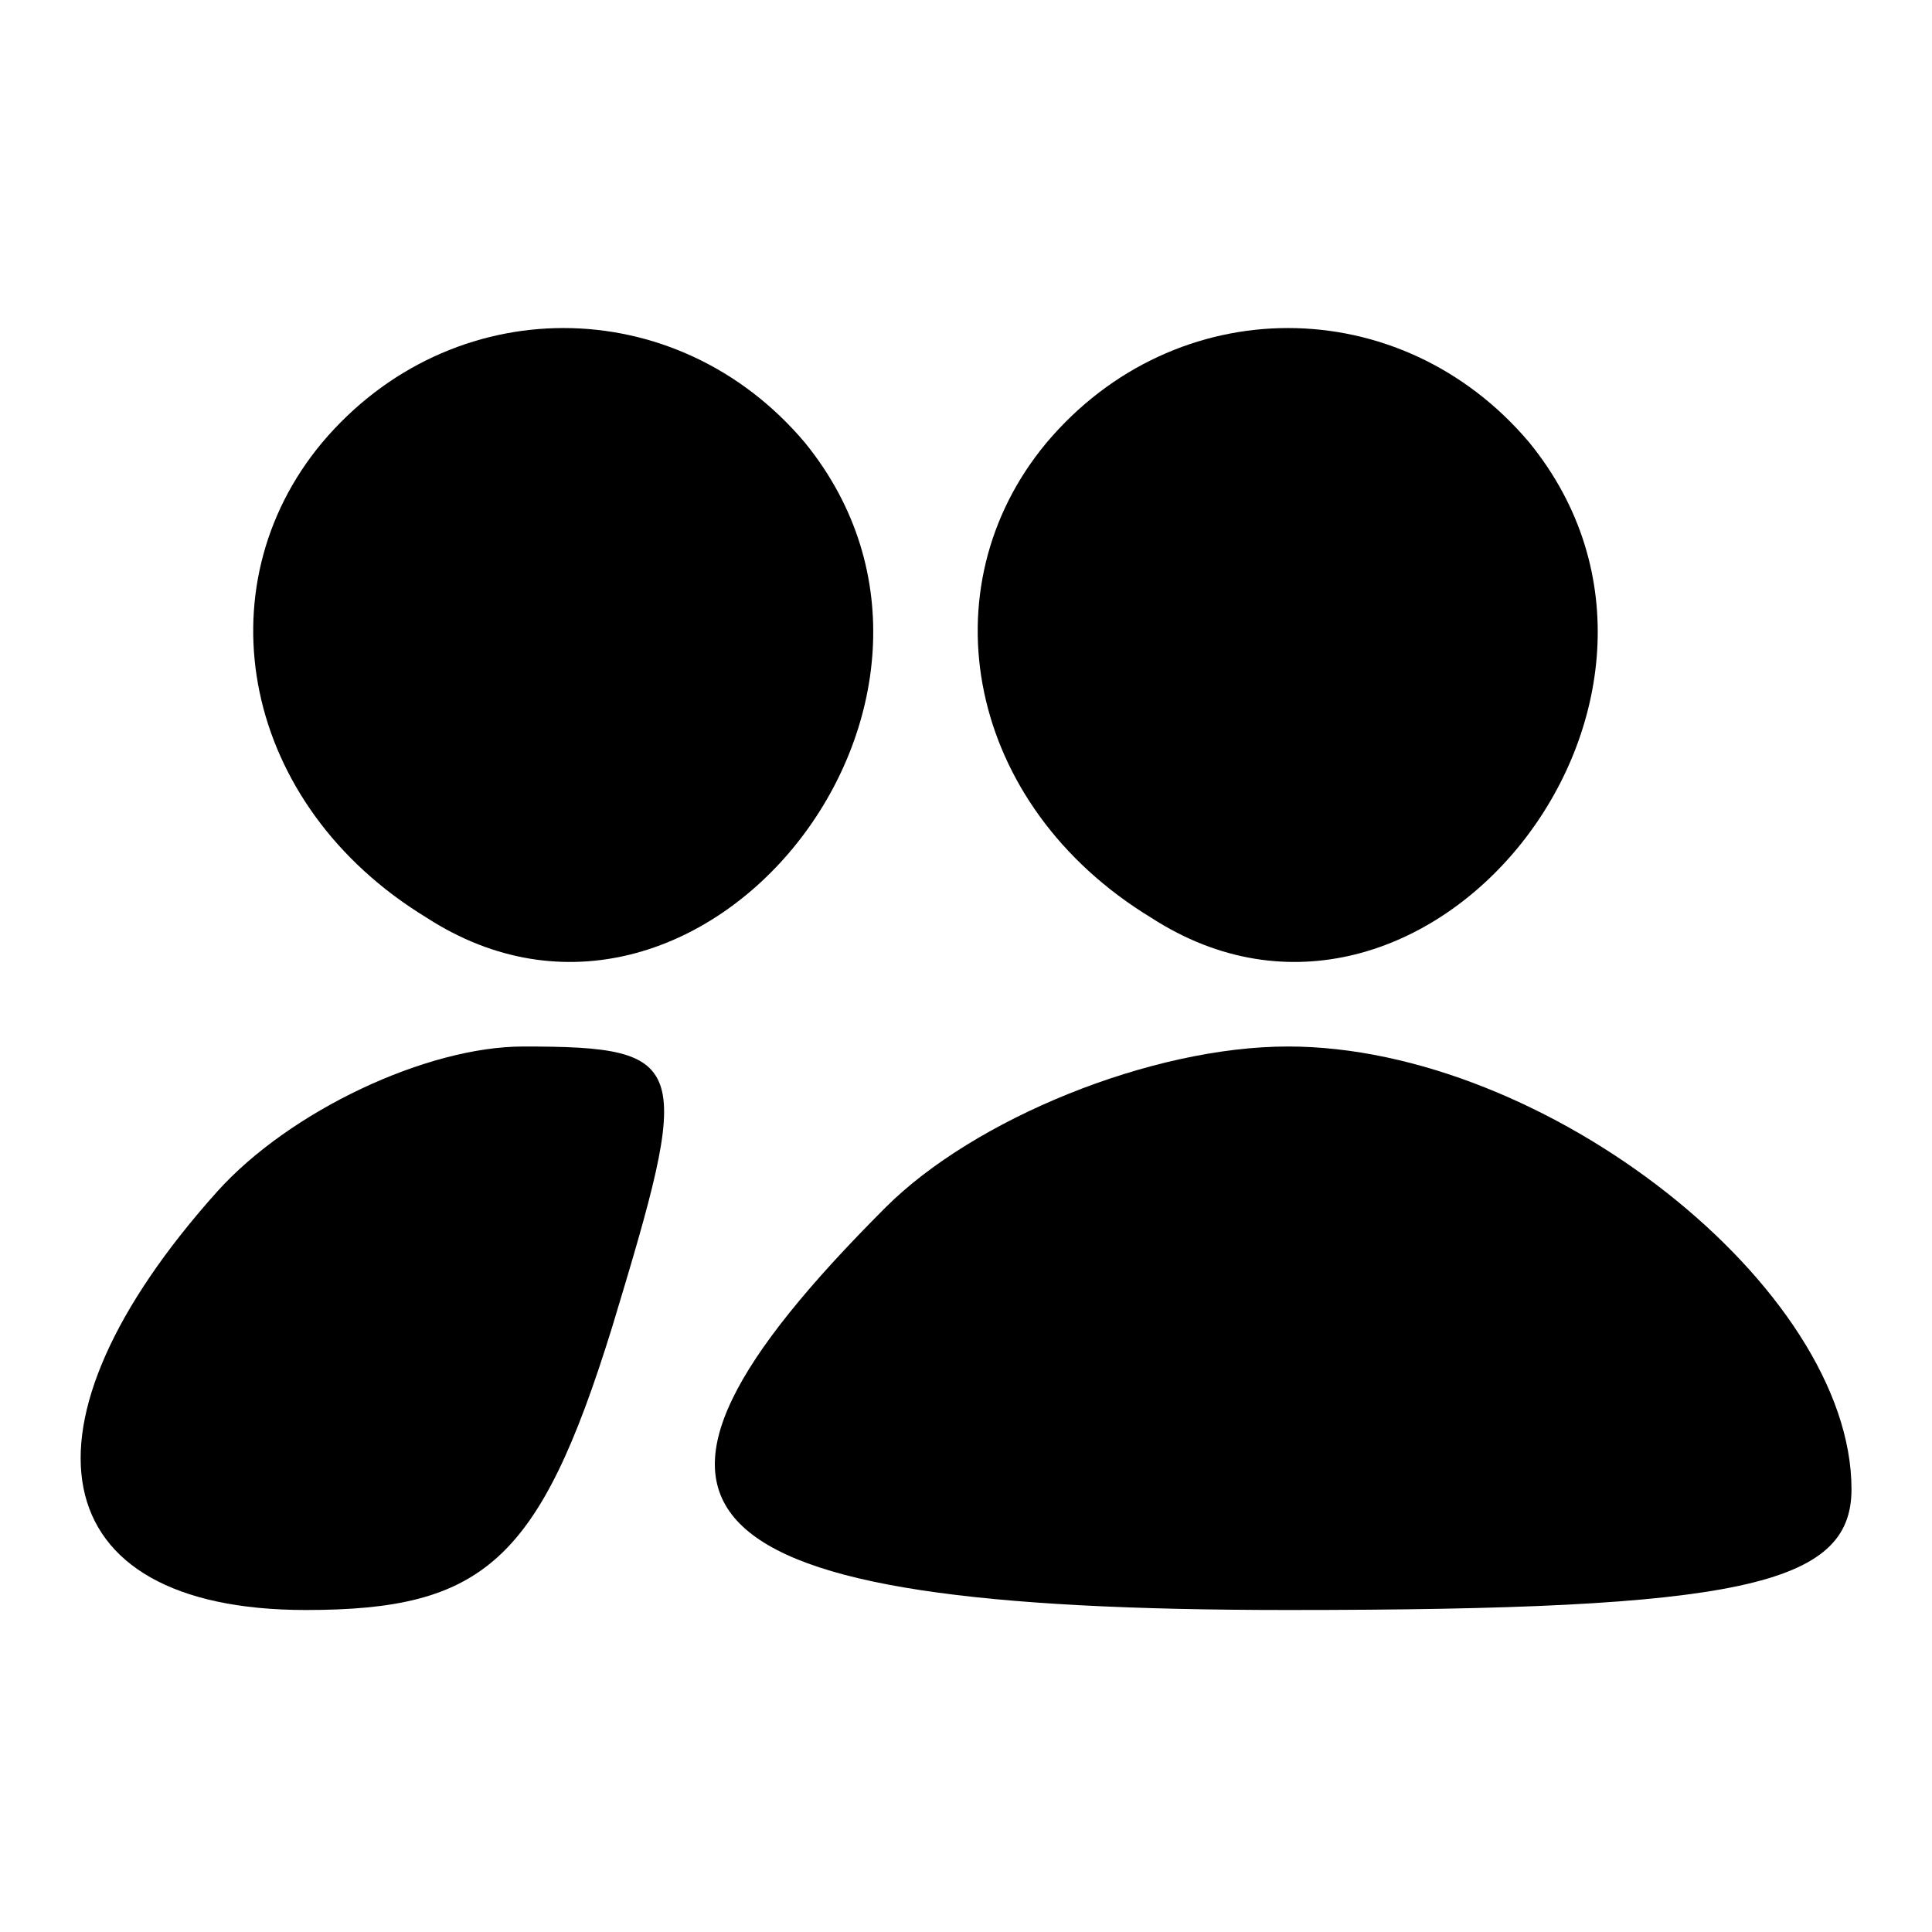 <?xml version="1.0" standalone="no"?>
<!DOCTYPE svg PUBLIC "-//W3C//DTD SVG 20010904//EN"
 "http://www.w3.org/TR/2001/REC-SVG-20010904/DTD/svg10.dtd">
<svg version="1.0" xmlns="http://www.w3.org/2000/svg"
 width="24pt" height="24pt" viewBox="0 0 24 24"
 preserveAspectRatio="xMidYMid meet">

<g transform="translate(0,24) scale(0.1,-0.1)"
fill="#000000" stroke="none">
<path d="M40 185 c-15 -18 -10 -45 13 -59 34 -22 73 27 47 59 -16 19 -44 19
-60 0z"/>
<path d="M130 185 c-15 -18 -10 -45 13 -59 34 -22 73 27 47 59 -16 19 -44 19
-60 0z"/>
<path d="M27 92 c-26 -29 -22 -52 11 -52 22 0 29 6 38 35 10 33 10 35 -11 35
-12 0 -29 -8 -38 -18z"/>
<path d="M110 90 c-38 -38 -27 -50 50 -50 56 0 70 3 70 15 0 25 -38 55 -70 55
-17 0 -39 -9 -50 -20z"/>
</g>
</svg>
